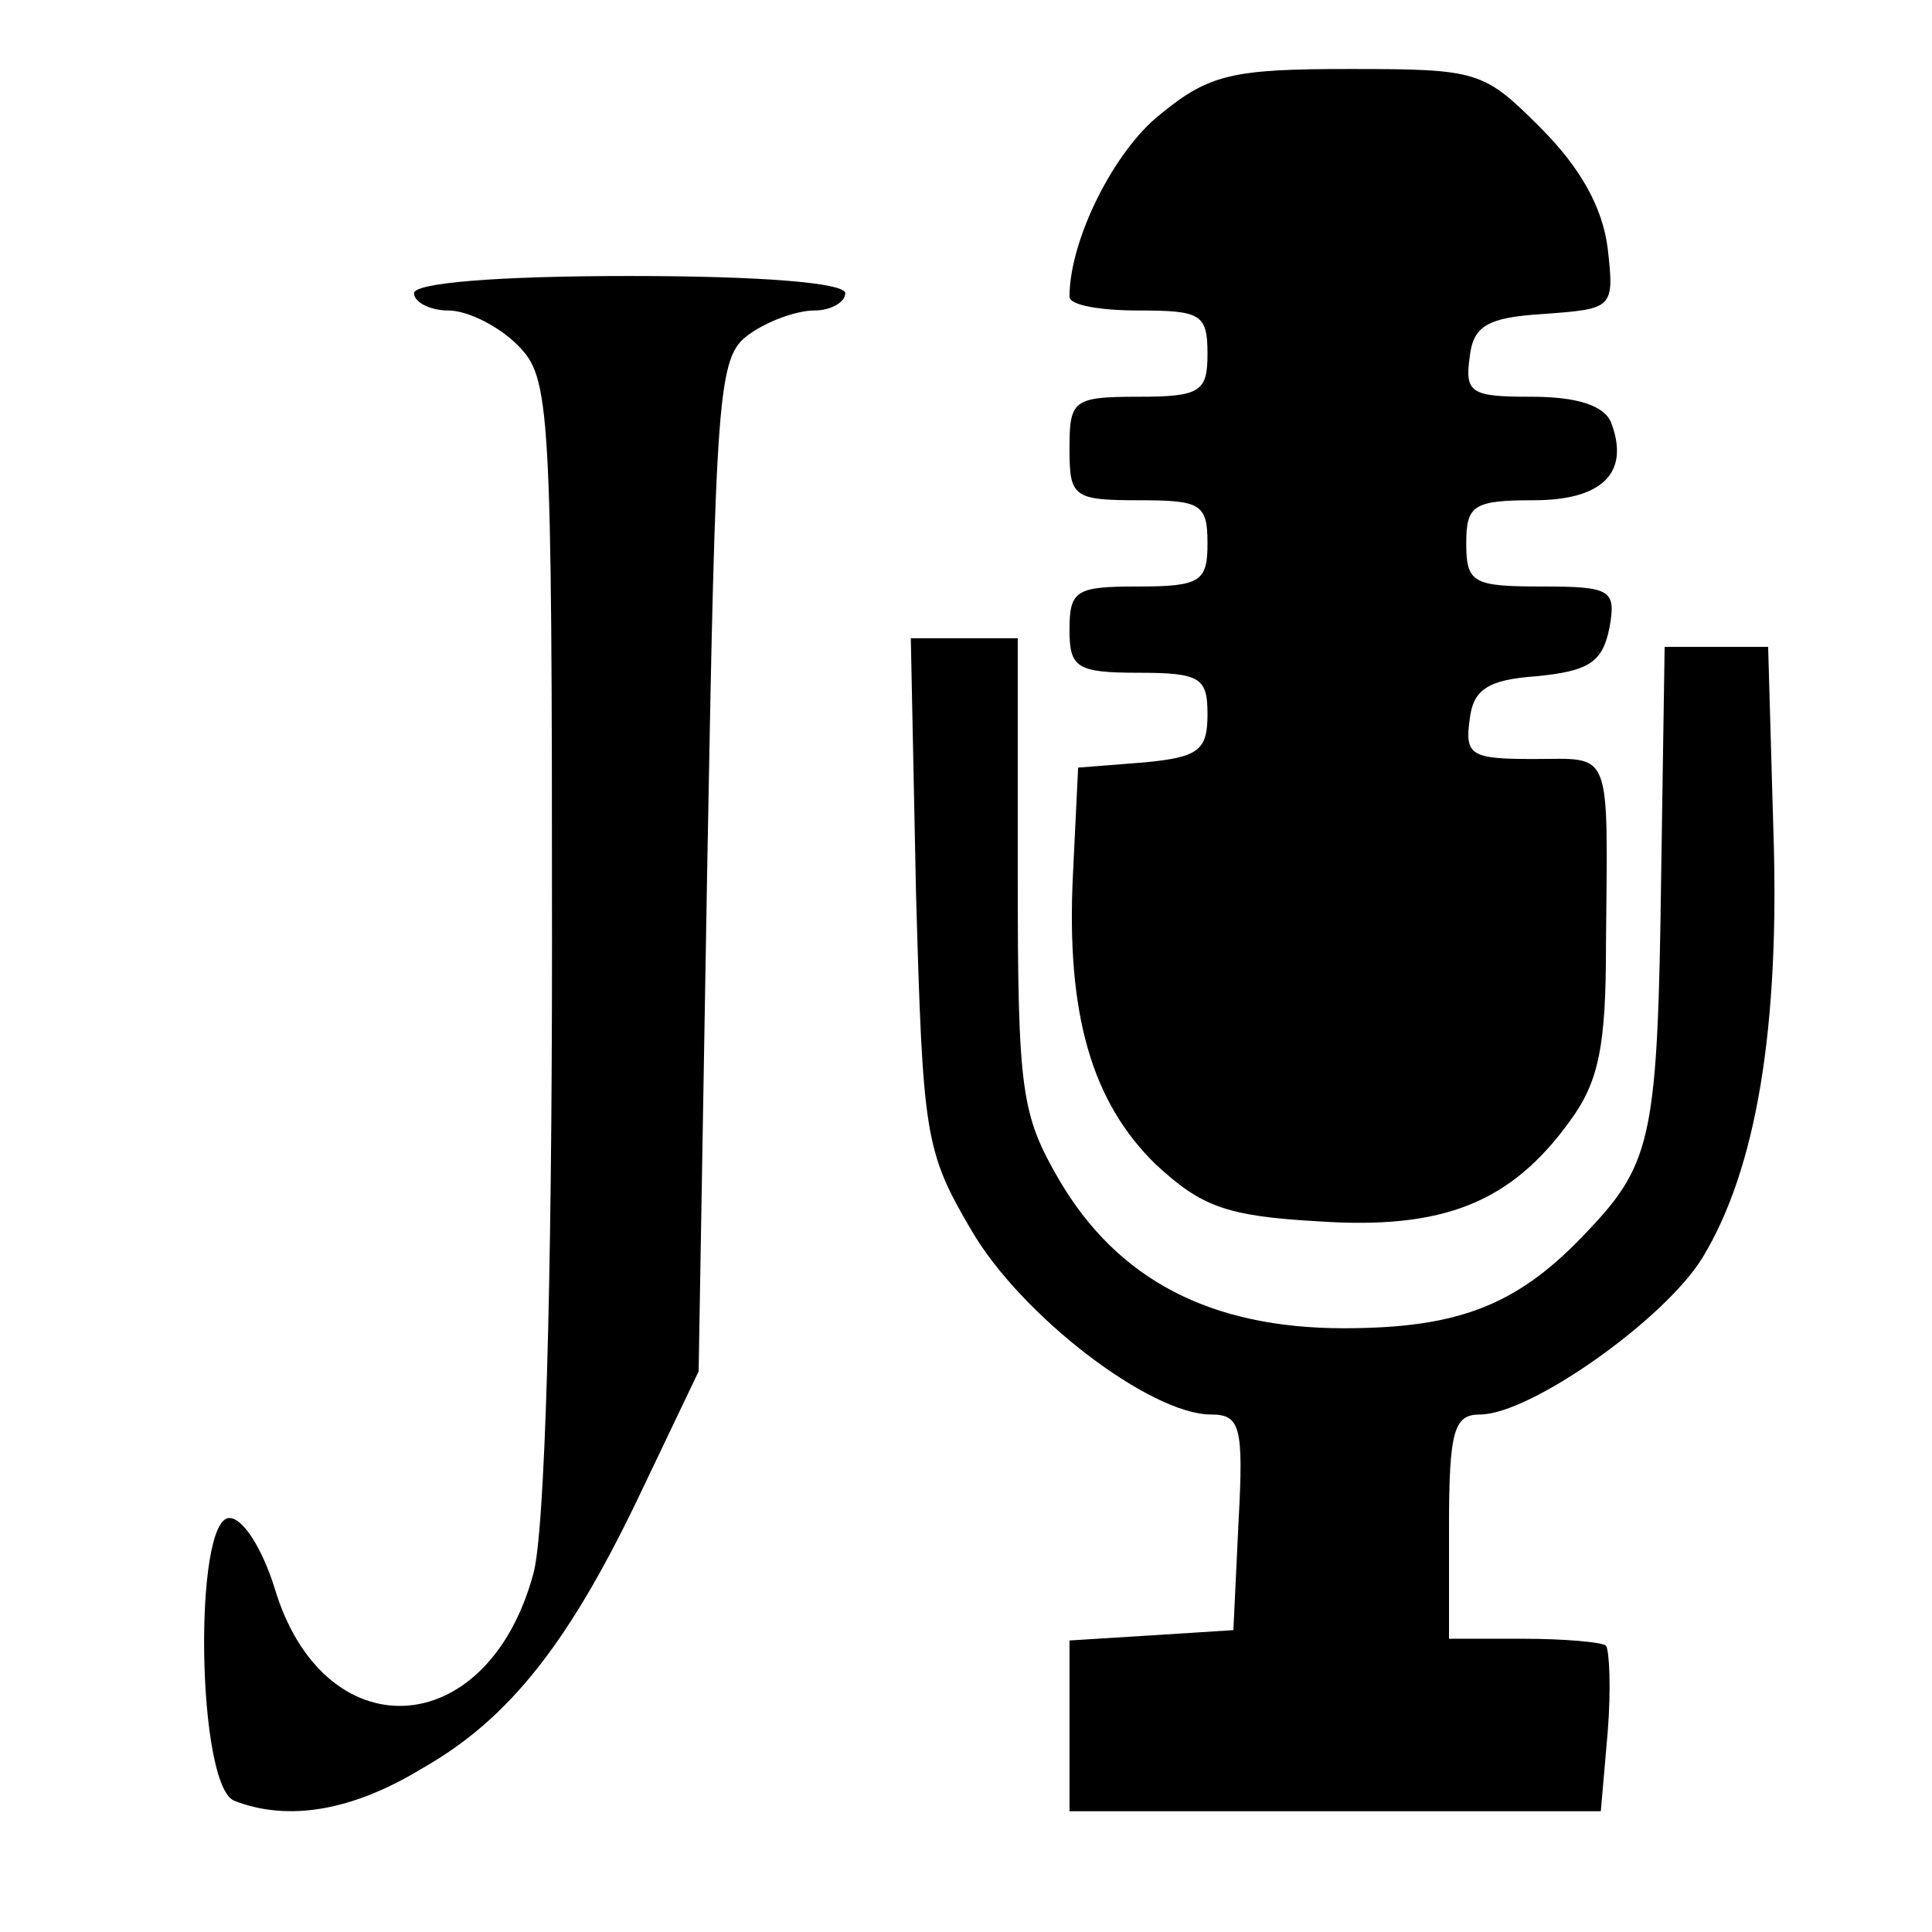 <?xml version="1.0" standalone="no"?>
<!DOCTYPE svg PUBLIC "-//W3C//DTD SVG 20010904//EN"
 "http://www.w3.org/TR/2001/REC-SVG-20010904/DTD/svg10.dtd">
<svg version="1.0" xmlns="http://www.w3.org/2000/svg"
 width="112pt" height="112pt" viewBox="0 0 112 112"
 preserveAspectRatio="xMidYMid meet">
<g transform="translate(0,112) scale(0.1,-0.1)"
fill="#000000" stroke="none">
<path d="M673 1054 c-27 -21 -53 -73 -53 -106 0 -5 18 -8 40 -8 36 0 40 -2 40
-25 0 -22 -4 -25 -40 -25 -38 0 -40 -2 -40 -30 0 -28 2 -30 40 -30 36 0 40 -2
40 -25 0 -22 -4 -25 -40 -25 -36 0 -40 -2 -40 -25 0 -22 4 -25 40 -25 36 0 40
-3 40 -24 0 -21 -5 -25 -37 -28 l-38 -3 -3 -62 c-4 -81 11 -132 48 -168 26
-24 40 -30 94 -33 73 -5 112 11 146 58 17 23 21 44 21 102 1 116 4 108 -42
108 -36 0 -40 2 -37 23 2 17 10 23 39 25 30 3 38 8 42 28 4 22 1 24 -39 24
-40 0 -44 2 -44 25 0 22 4 25 39 25 40 0 56 16 45 45 -4 10 -20 15 -46 15 -35
0 -39 2 -36 23 2 18 10 23 43 25 40 3 41 3 37 38 -3 24 -16 47 -39 70 -33 33
-36 34 -111 34 -67 0 -81 -3 -109 -26z"/>
<path d="M240 950 c0 -5 9 -10 20 -10 11 0 29 -9 40 -20 19 -19 20 -33 20
-347 0 -197 -4 -343 -11 -366 -27 -98 -122 -102 -150 -7 -7 22 -18 40 -26 40
-21 0 -19 -156 3 -164 31 -12 68 -6 109 19 51 29 86 74 128 163 l32 67 5 293
c5 276 6 295 24 308 11 8 28 14 38 14 10 0 18 5 18 10 0 6 -48 10 -125 10 -77
0 -125 -4 -125 -10z"/>
<path d="M531 603 c4 -141 5 -150 32 -196 29 -50 104 -107 139 -107 17 0 19
-7 16 -62 l-3 -63 -47 -3 -48 -3 0 -50 0 -49 154 0 154 0 4 46 c2 25 1 47 -1
50 -2 2 -24 4 -48 4 l-43 0 0 65 c0 56 3 65 18 65 29 0 107 55 129 91 31 51
45 133 41 249 l-3 105 -30 0 -30 0 -2 -132 c-2 -150 -5 -167 -42 -206 -40 -43
-74 -57 -142 -57 -77 0 -131 28 -165 86 -22 38 -24 51 -24 177 l0 137 -31 0
-31 0 3 -147z"/>
</g>
</svg>
